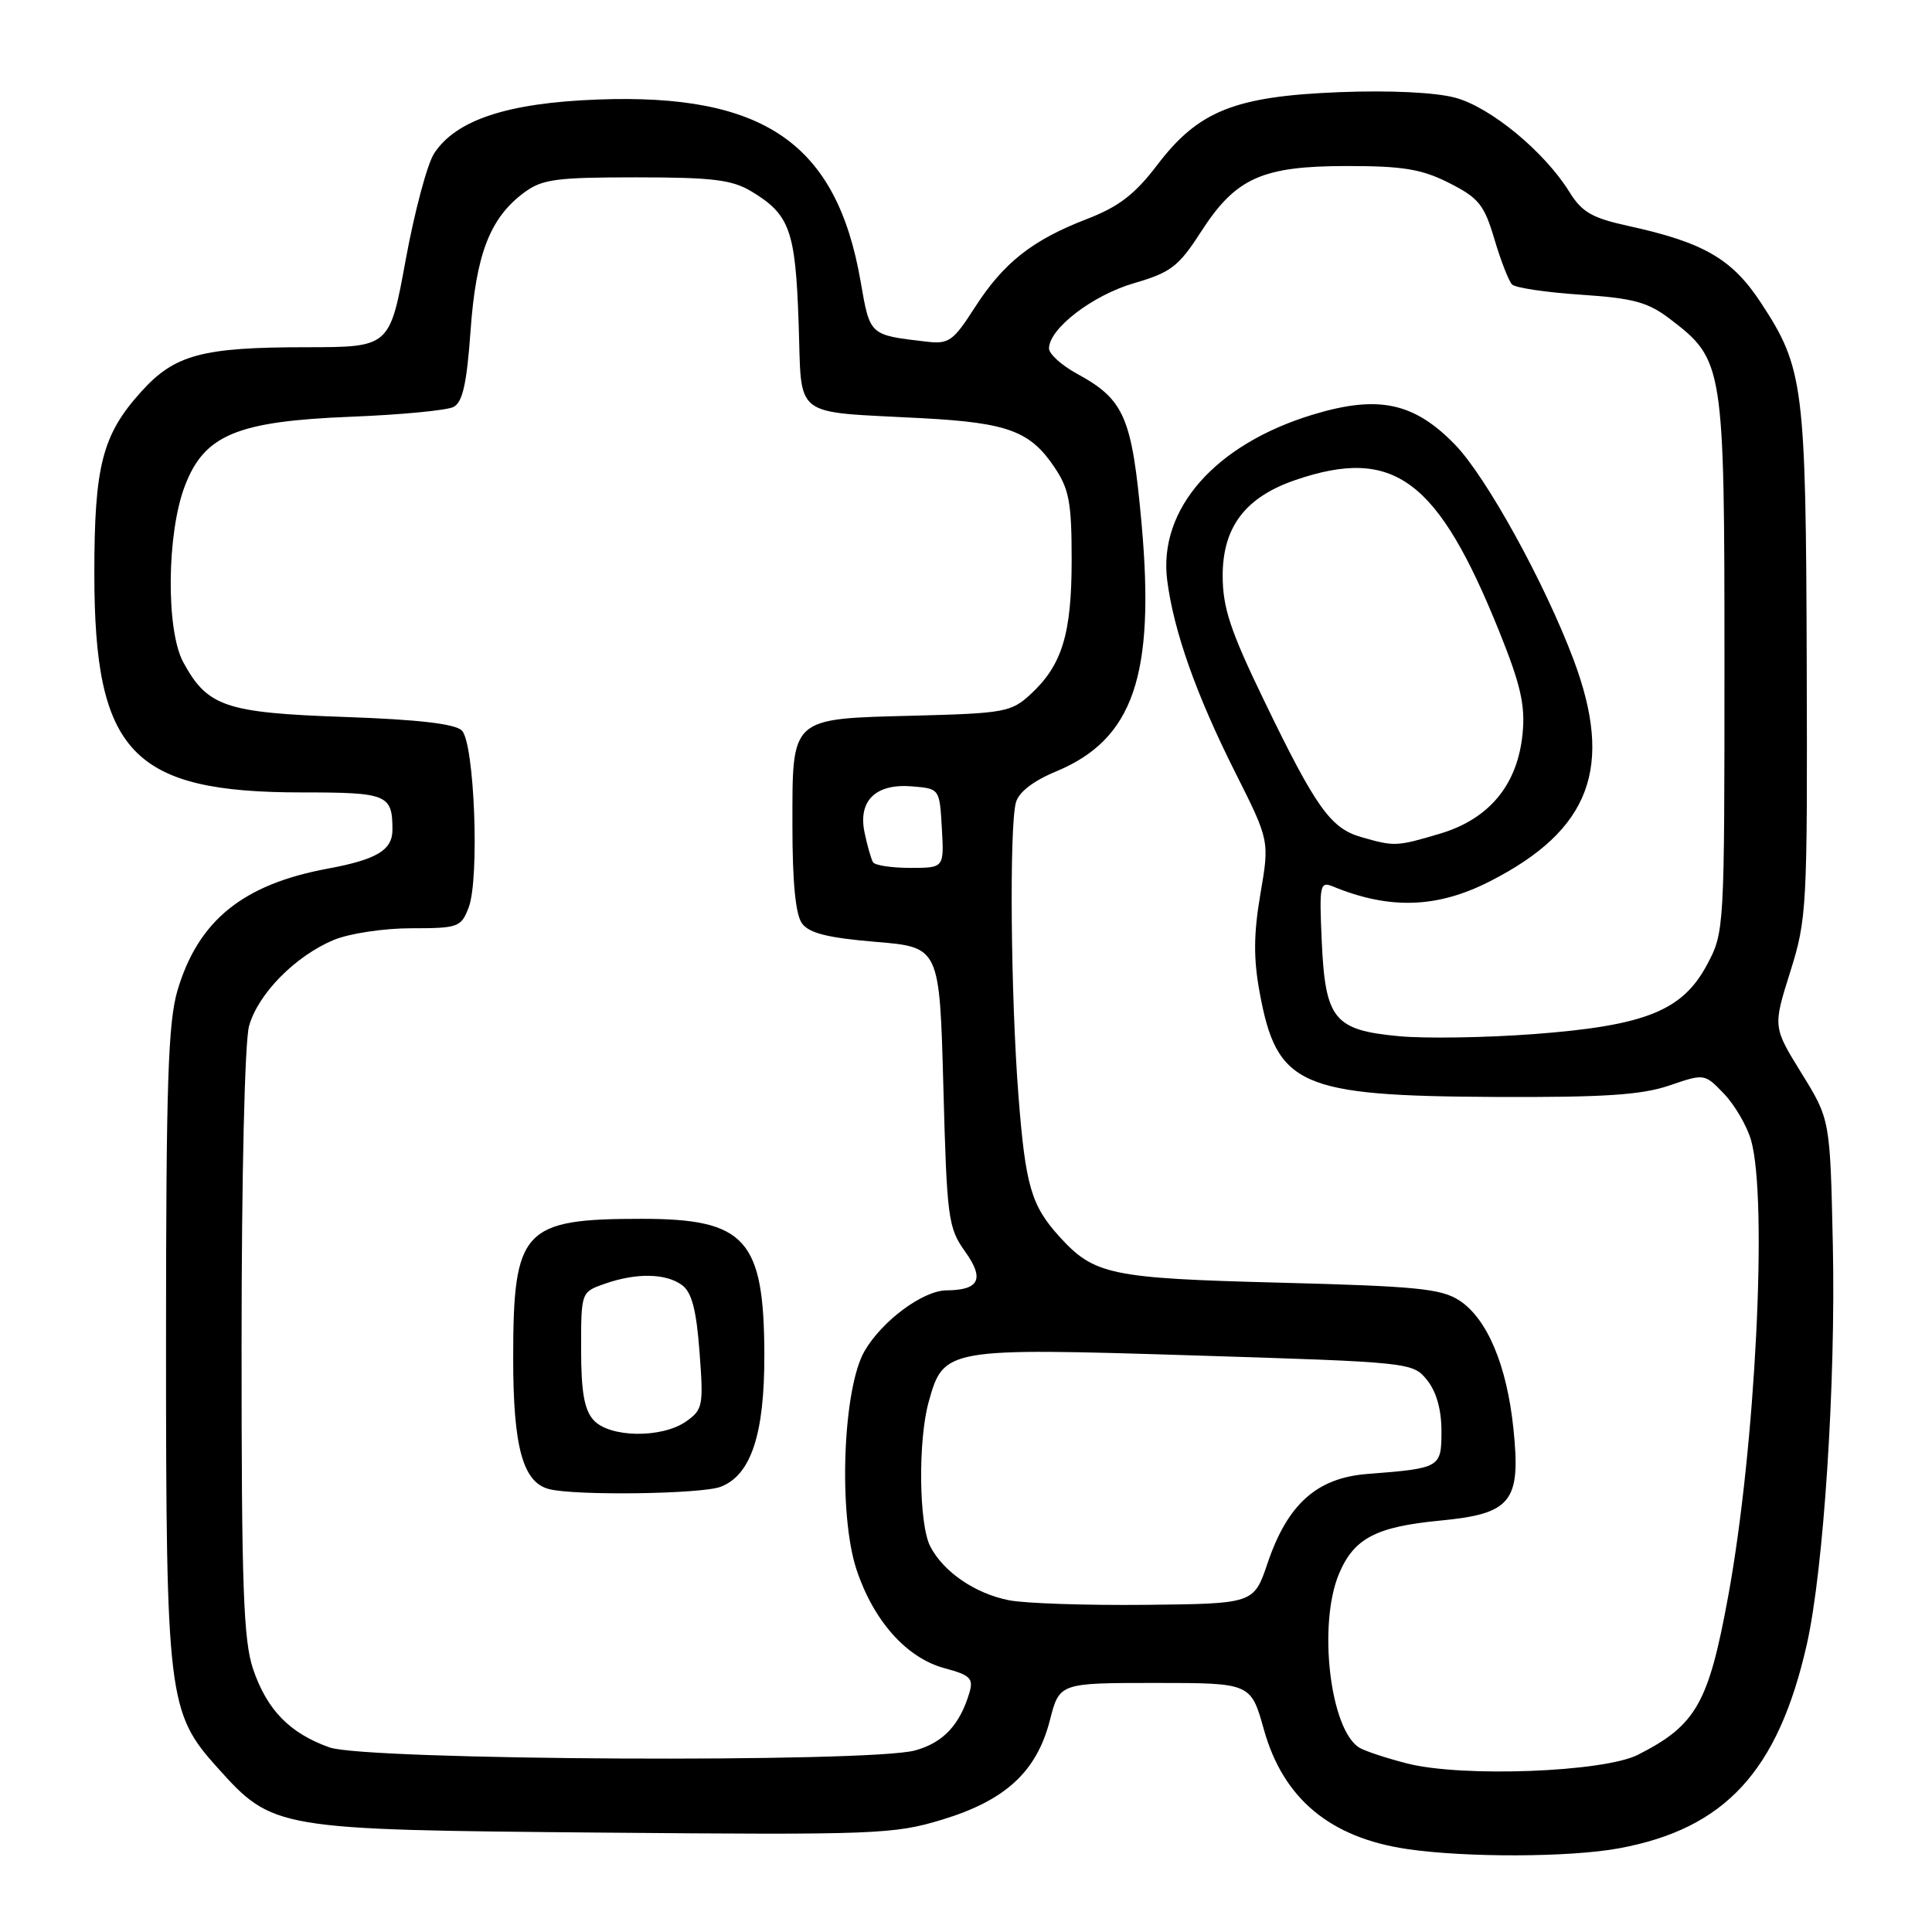 <?xml version="1.0" encoding="UTF-8" standalone="no"?>
<!DOCTYPE svg PUBLIC "-//W3C//DTD SVG 1.1//EN" "http://www.w3.org/Graphics/SVG/1.1/DTD/svg11.dtd" >
<svg xmlns="http://www.w3.org/2000/svg" xmlns:xlink="http://www.w3.org/1999/xlink" version="1.1" viewBox="0 0 256 256">
 <g >
 <path fill="currentColor"
d=" M 214.53 244.91 C 228.59 242.31 235.60 234.70 239.41 217.90 C 241.64 208.04 243.26 183.28 242.86 164.92 C 242.50 148.34 242.50 148.34 238.71 142.21 C 234.92 136.07 234.92 136.07 237.21 128.79 C 239.42 121.77 239.50 120.27 239.40 88.00 C 239.29 51.07 239.00 48.77 233.36 40.16 C 229.52 34.30 225.78 32.13 215.73 29.93 C 210.97 28.89 209.61 28.11 207.97 25.46 C 204.68 20.13 197.53 14.22 192.84 12.95 C 190.20 12.24 184.20 11.95 177.50 12.21 C 163.61 12.76 158.80 14.68 153.34 21.86 C 150.38 25.75 148.25 27.39 144.00 29.03 C 136.76 31.82 132.96 34.83 129.15 40.77 C 126.30 45.21 125.72 45.62 122.76 45.27 C 115.16 44.38 115.29 44.50 114.03 37.26 C 110.85 18.99 101.23 12.35 79.13 13.19 C 67.25 13.64 60.43 15.89 57.53 20.32 C 56.62 21.70 54.93 28.04 53.76 34.41 C 51.64 46.00 51.64 46.00 40.57 46.01 C 26.78 46.01 23.14 46.99 18.72 51.89 C 13.55 57.61 12.50 61.70 12.50 76.00 C 12.50 99.74 17.49 105.00 40.02 105.00 C 51.35 105.00 52.00 105.27 52.00 109.96 C 52.00 112.65 49.90 113.90 43.42 115.10 C 32.19 117.18 26.27 121.97 23.52 131.23 C 22.27 135.47 22.00 143.60 22.00 178.00 C 22.00 224.89 22.25 226.94 28.81 234.22 C 36.18 242.41 36.42 242.45 79.80 242.83 C 116.03 243.15 118.46 243.05 124.82 241.12 C 133.23 238.57 137.36 234.76 139.11 227.96 C 140.38 223.00 140.38 223.00 153.06 223.00 C 165.74 223.00 165.74 223.00 167.48 229.20 C 170.04 238.34 176.25 243.51 186.46 245.01 C 194.30 246.16 208.03 246.11 214.53 244.91 Z  M 186.46 233.67 C 183.69 232.96 180.84 232.02 180.11 231.57 C 176.24 229.18 174.61 215.26 177.42 208.55 C 179.38 203.85 182.32 202.30 190.80 201.49 C 200.30 200.58 201.55 199.01 200.53 189.25 C 199.66 180.90 197.06 174.74 193.39 172.33 C 190.98 170.75 187.69 170.43 169.55 169.96 C 147.13 169.38 144.98 168.93 140.37 163.85 C 136.63 159.72 135.88 157.11 134.95 145.18 C 133.93 132.00 133.73 109.60 134.61 106.35 C 134.98 104.96 136.90 103.48 139.96 102.21 C 150.17 97.96 153.08 89.51 151.26 69.33 C 149.98 55.23 149.00 52.95 142.67 49.50 C 140.66 48.40 139.00 46.90 139.00 46.17 C 139.00 43.55 144.76 39.13 150.24 37.53 C 155.15 36.10 156.16 35.33 159.14 30.71 C 163.75 23.56 167.21 22.00 178.54 22.00 C 185.93 22.00 188.39 22.41 192.03 24.25 C 195.93 26.22 196.67 27.14 198.02 31.70 C 198.87 34.56 199.92 37.26 200.36 37.70 C 200.81 38.14 204.91 38.75 209.48 39.05 C 216.42 39.51 218.36 40.04 221.26 42.25 C 228.41 47.70 228.50 48.26 228.50 88.00 C 228.50 123.19 228.48 123.54 226.19 127.83 C 222.93 133.94 218.02 135.90 203.28 137.02 C 196.89 137.50 188.82 137.63 185.36 137.30 C 176.77 136.50 175.61 135.08 175.14 124.75 C 174.80 117.22 174.89 116.75 176.64 117.47 C 184.13 120.55 190.45 120.34 197.42 116.78 C 210.74 109.99 213.87 101.67 208.49 87.37 C 204.65 77.17 196.93 63.17 192.80 58.92 C 187.37 53.32 182.62 52.31 173.96 54.94 C 161.02 58.87 153.46 67.46 154.66 76.89 C 155.52 83.62 158.49 92.03 163.66 102.32 C 168.22 111.39 168.22 111.39 167.01 118.45 C 166.11 123.73 166.08 127.01 166.91 131.50 C 169.18 143.87 172.20 145.22 198.00 145.35 C 212.52 145.42 217.51 145.09 221.18 143.84 C 225.86 142.24 225.86 142.24 228.45 144.94 C 229.87 146.43 231.48 149.19 232.02 151.07 C 234.26 158.88 232.61 191.85 228.99 211.53 C 226.39 225.72 224.74 228.61 217.03 232.52 C 212.49 234.82 193.72 235.53 186.46 233.67 Z  M 43.66 231.54 C 38.40 229.67 35.39 226.59 33.55 221.20 C 32.25 217.39 32.00 210.31 32.01 178.07 C 32.01 155.84 32.43 138.00 33.00 135.96 C 34.18 131.70 39.12 126.68 44.22 124.55 C 46.29 123.69 50.83 123.00 54.49 123.00 C 60.72 123.00 61.10 122.86 62.10 120.25 C 63.56 116.45 62.87 98.46 61.20 96.80 C 60.31 95.91 55.42 95.34 45.65 95.00 C 29.86 94.45 27.48 93.64 24.28 87.74 C 21.98 83.49 22.09 70.67 24.49 64.40 C 27.07 57.62 31.39 55.82 46.50 55.22 C 53.10 54.96 59.22 54.38 60.10 53.92 C 61.30 53.30 61.85 50.83 62.35 43.85 C 63.07 33.69 64.92 28.90 69.39 25.56 C 71.82 23.74 73.60 23.50 84.33 23.50 C 94.44 23.50 97.02 23.82 99.58 25.37 C 104.65 28.43 105.40 30.52 105.82 42.72 C 106.28 55.69 104.69 54.47 122.32 55.42 C 133.54 56.03 136.51 57.13 139.71 61.90 C 141.67 64.80 142.00 66.58 142.00 74.18 C 142.00 84.01 140.74 88.13 136.55 92.00 C 134.01 94.35 133.07 94.52 121.17 94.83 C 104.60 95.26 105.00 94.90 105.00 109.46 C 105.00 116.91 105.42 121.20 106.27 122.36 C 107.22 123.65 109.69 124.27 116.02 124.80 C 124.50 125.50 124.50 125.50 125.00 144.00 C 125.47 161.50 125.63 162.68 127.89 165.85 C 130.48 169.48 129.77 170.95 125.40 170.98 C 122.30 171.01 116.90 175.00 114.57 179.00 C 111.67 183.96 111.06 200.65 113.50 208.00 C 115.75 214.78 120.13 219.69 125.14 221.04 C 128.58 221.96 129.01 222.40 128.45 224.30 C 127.17 228.58 124.98 230.91 121.26 231.94 C 115.27 233.61 48.48 233.26 43.66 231.54 Z  M 95.48 197.01 C 99.51 195.48 101.31 190.04 101.28 179.50 C 101.24 164.21 98.80 161.50 85.05 161.50 C 69.27 161.50 68.00 162.87 68.00 180.00 C 68.00 191.73 69.28 196.41 72.74 197.31 C 76.18 198.21 92.91 197.98 95.48 197.01 Z  M 133.69 212.04 C 129.21 211.16 125.00 208.28 123.26 204.90 C 121.75 201.96 121.63 190.86 123.06 185.74 C 125.03 178.64 125.36 178.58 158.15 179.60 C 186.94 180.50 187.19 180.52 189.09 182.86 C 190.32 184.38 191.00 186.78 191.00 189.59 C 191.00 194.49 190.90 194.55 181.16 195.31 C 174.49 195.83 170.60 199.31 167.96 207.13 C 166.14 212.50 166.14 212.50 151.82 212.65 C 143.94 212.73 135.78 212.46 133.69 212.04 Z  M 115.68 114.25 C 115.43 113.84 114.93 112.09 114.57 110.37 C 113.65 106.11 116.02 103.79 120.87 104.20 C 124.50 104.50 124.50 104.50 124.80 109.75 C 125.10 115.00 125.10 115.00 120.61 115.00 C 118.14 115.00 115.92 114.66 115.68 114.25 Z  M 180.31 110.90 C 176.30 109.74 174.31 106.93 167.49 92.81 C 163.04 83.61 162.02 80.54 162.01 76.33 C 162.00 69.83 165.01 65.87 171.69 63.59 C 184.70 59.16 190.51 63.48 198.64 83.63 C 201.49 90.71 202.12 93.43 201.75 97.20 C 201.10 103.97 197.34 108.53 190.79 110.47 C 185.03 112.18 184.78 112.19 180.31 110.90 Z  M 78.65 188.17 C 77.42 186.81 77.00 184.41 77.00 178.77 C 77.00 171.20 77.00 171.20 80.15 170.10 C 84.33 168.64 88.22 168.71 90.37 170.28 C 91.66 171.23 92.27 173.54 92.69 179.13 C 93.23 186.27 93.13 186.79 90.91 188.35 C 87.68 190.61 80.77 190.51 78.65 188.17 Z "/>
</g>
</svg>